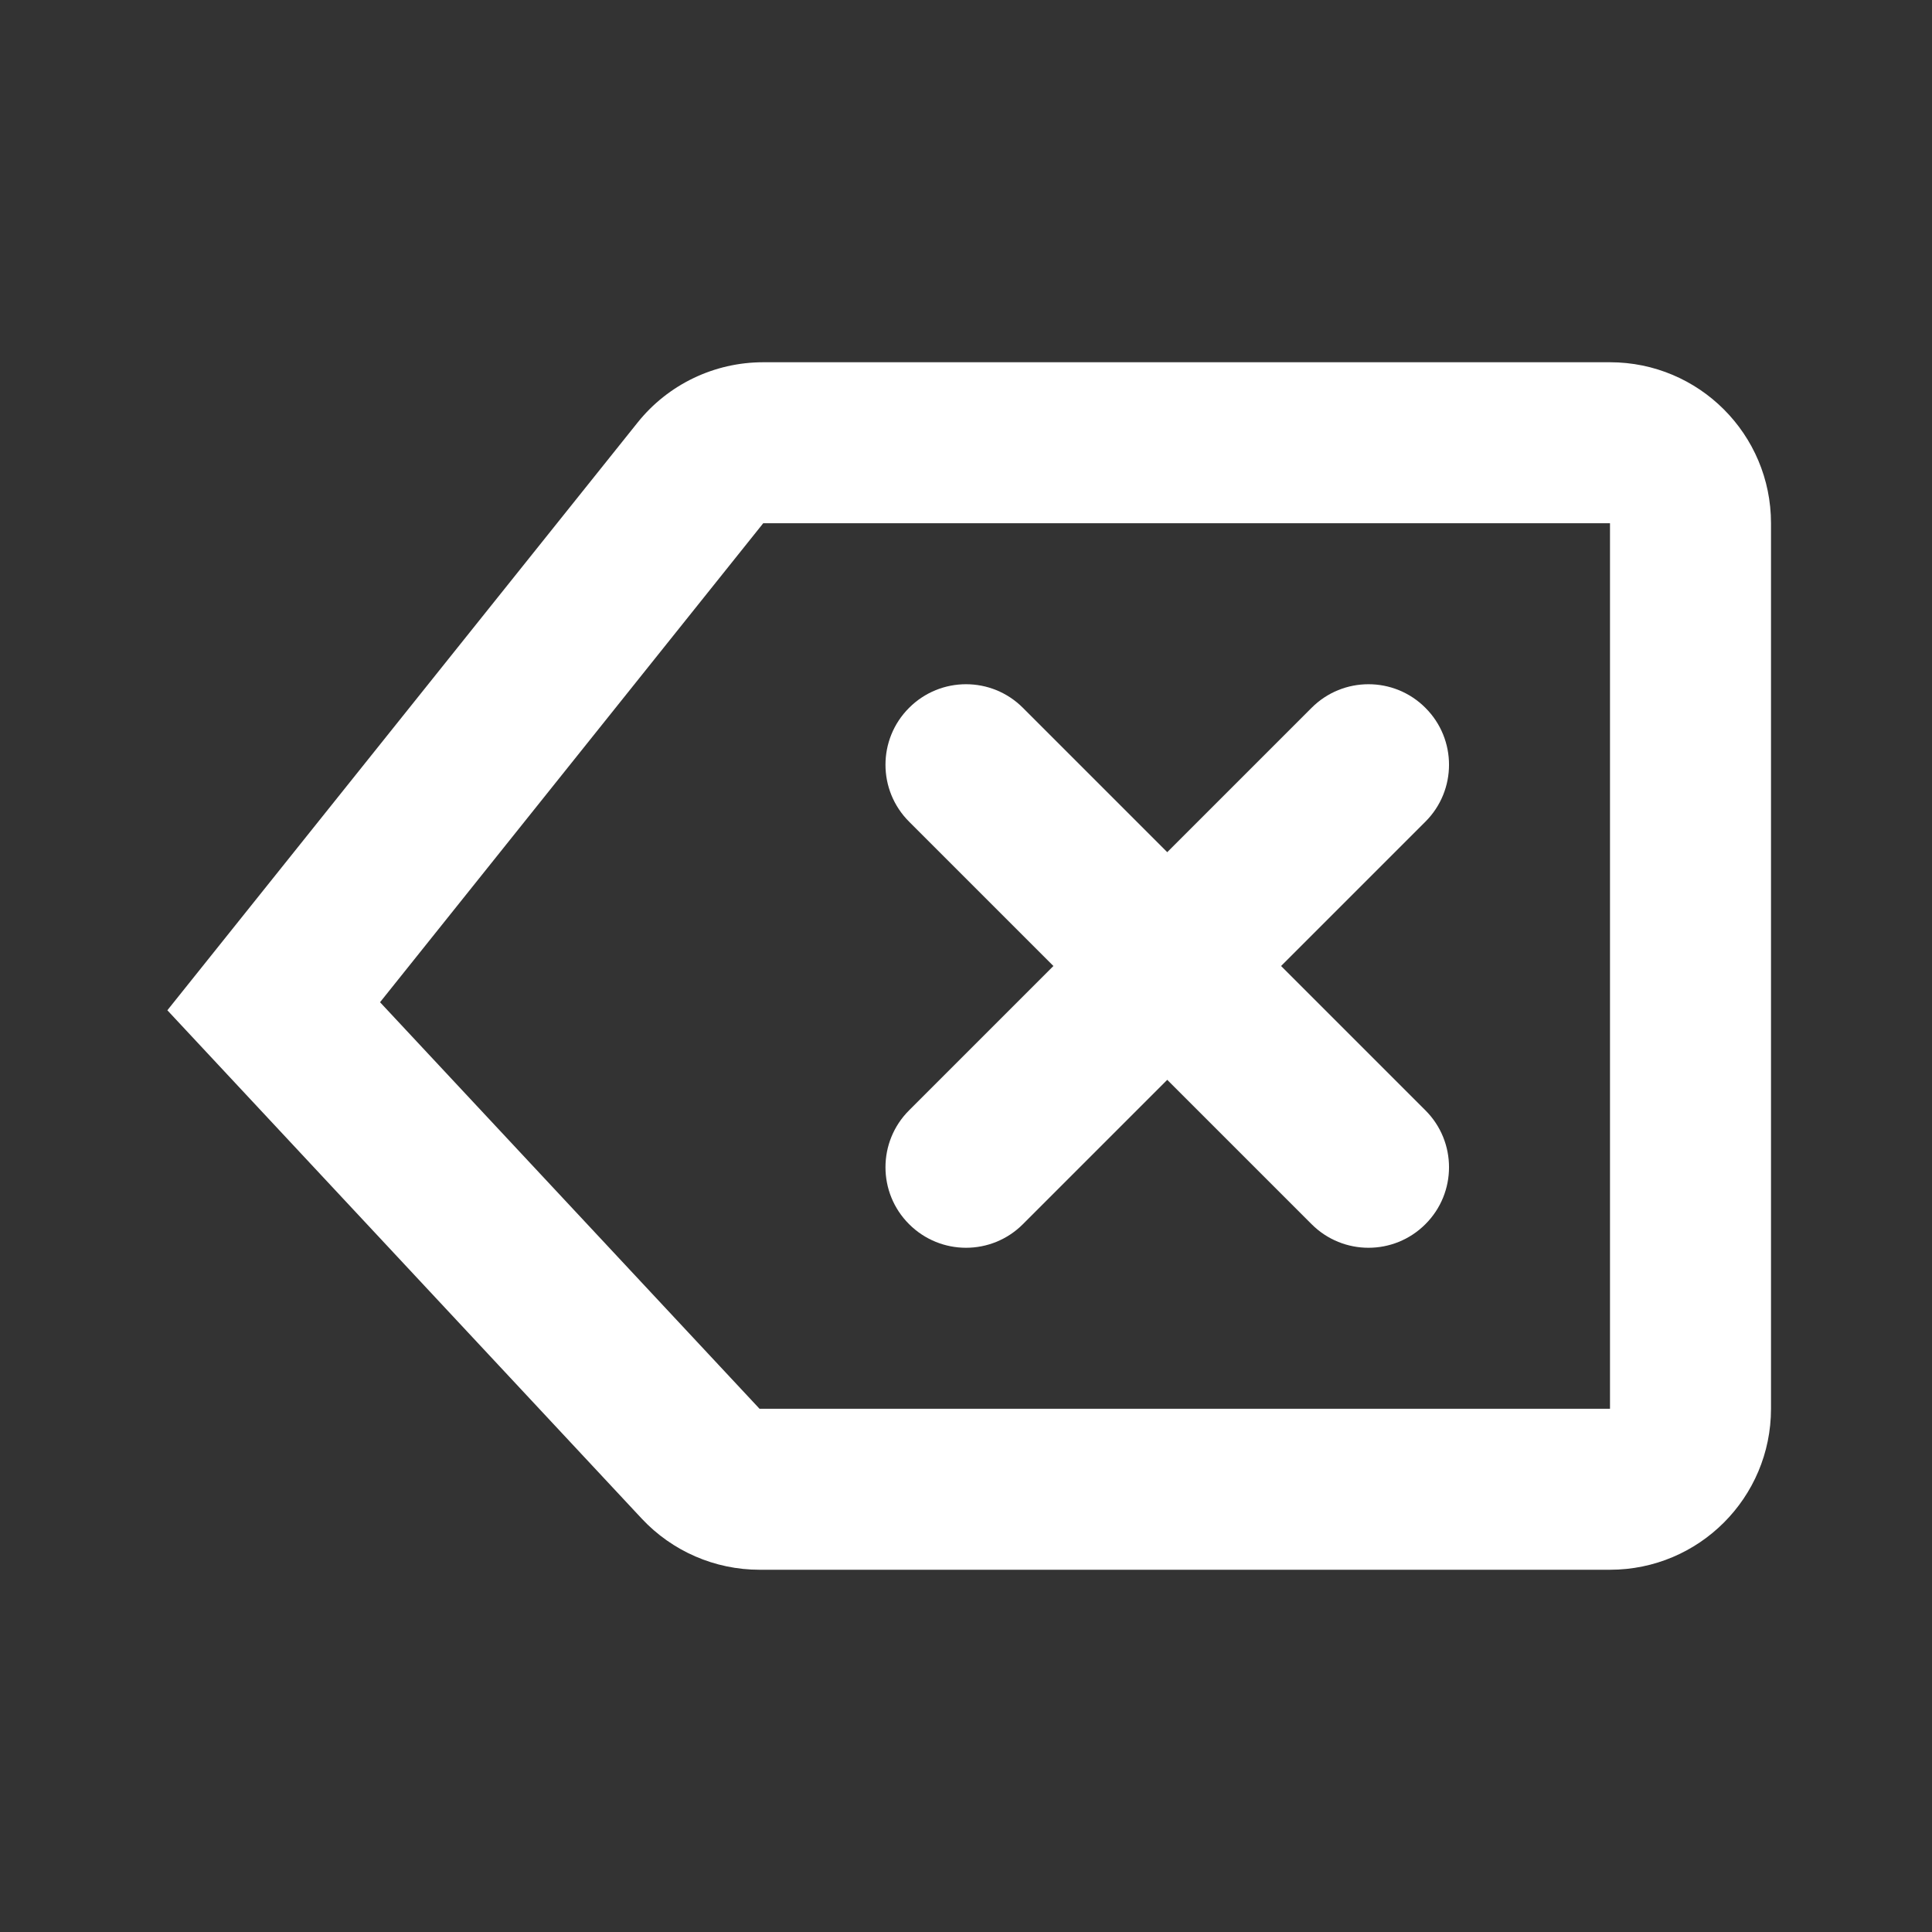 <svg width="24" height="24" viewBox="0 0 24 24" fill="none" xmlns="http://www.w3.org/2000/svg">
<rect x="0" y="0" width="24" height="24" fill="#333333" stroke="none"/>
<path d="M11.293 8.793C11.684 8.402 12.317 8.402 12.707 8.793L14.5 10.586L16.293 8.793C16.683 8.402 17.317 8.402 17.707 8.793C18.098 9.183 18.098 9.817 17.707 10.207L15.914 12L17.707 13.793C18.098 14.183 18.098 14.817 17.707 15.207C17.317 15.598 16.683 15.598 16.293 15.207L14.5 13.414L12.707 15.207C12.317 15.598 11.684 15.598 11.293 15.207C10.902 14.817 10.902 14.183 11.293 13.793L13.086 12L11.293 10.207C10.902 9.817 10.902 9.183 11.293 8.793Z" fill="white"/>
<path fill-rule="evenodd" clip-rule="evenodd" d="M7.919 5.251C8.298 4.776 8.873 4.5 9.481 4.5H20C21.105 4.5 22 5.395 22 6.5V17.5C22 18.605 21.105 19.5 20 19.5H9.435C8.88 19.5 8.351 19.27 7.972 18.865L2.079 12.55L7.919 5.251ZM20 6.5L9.481 6.5L4.721 12.45L9.435 17.5H20V6.5Z" fill="white"/>
</svg>
